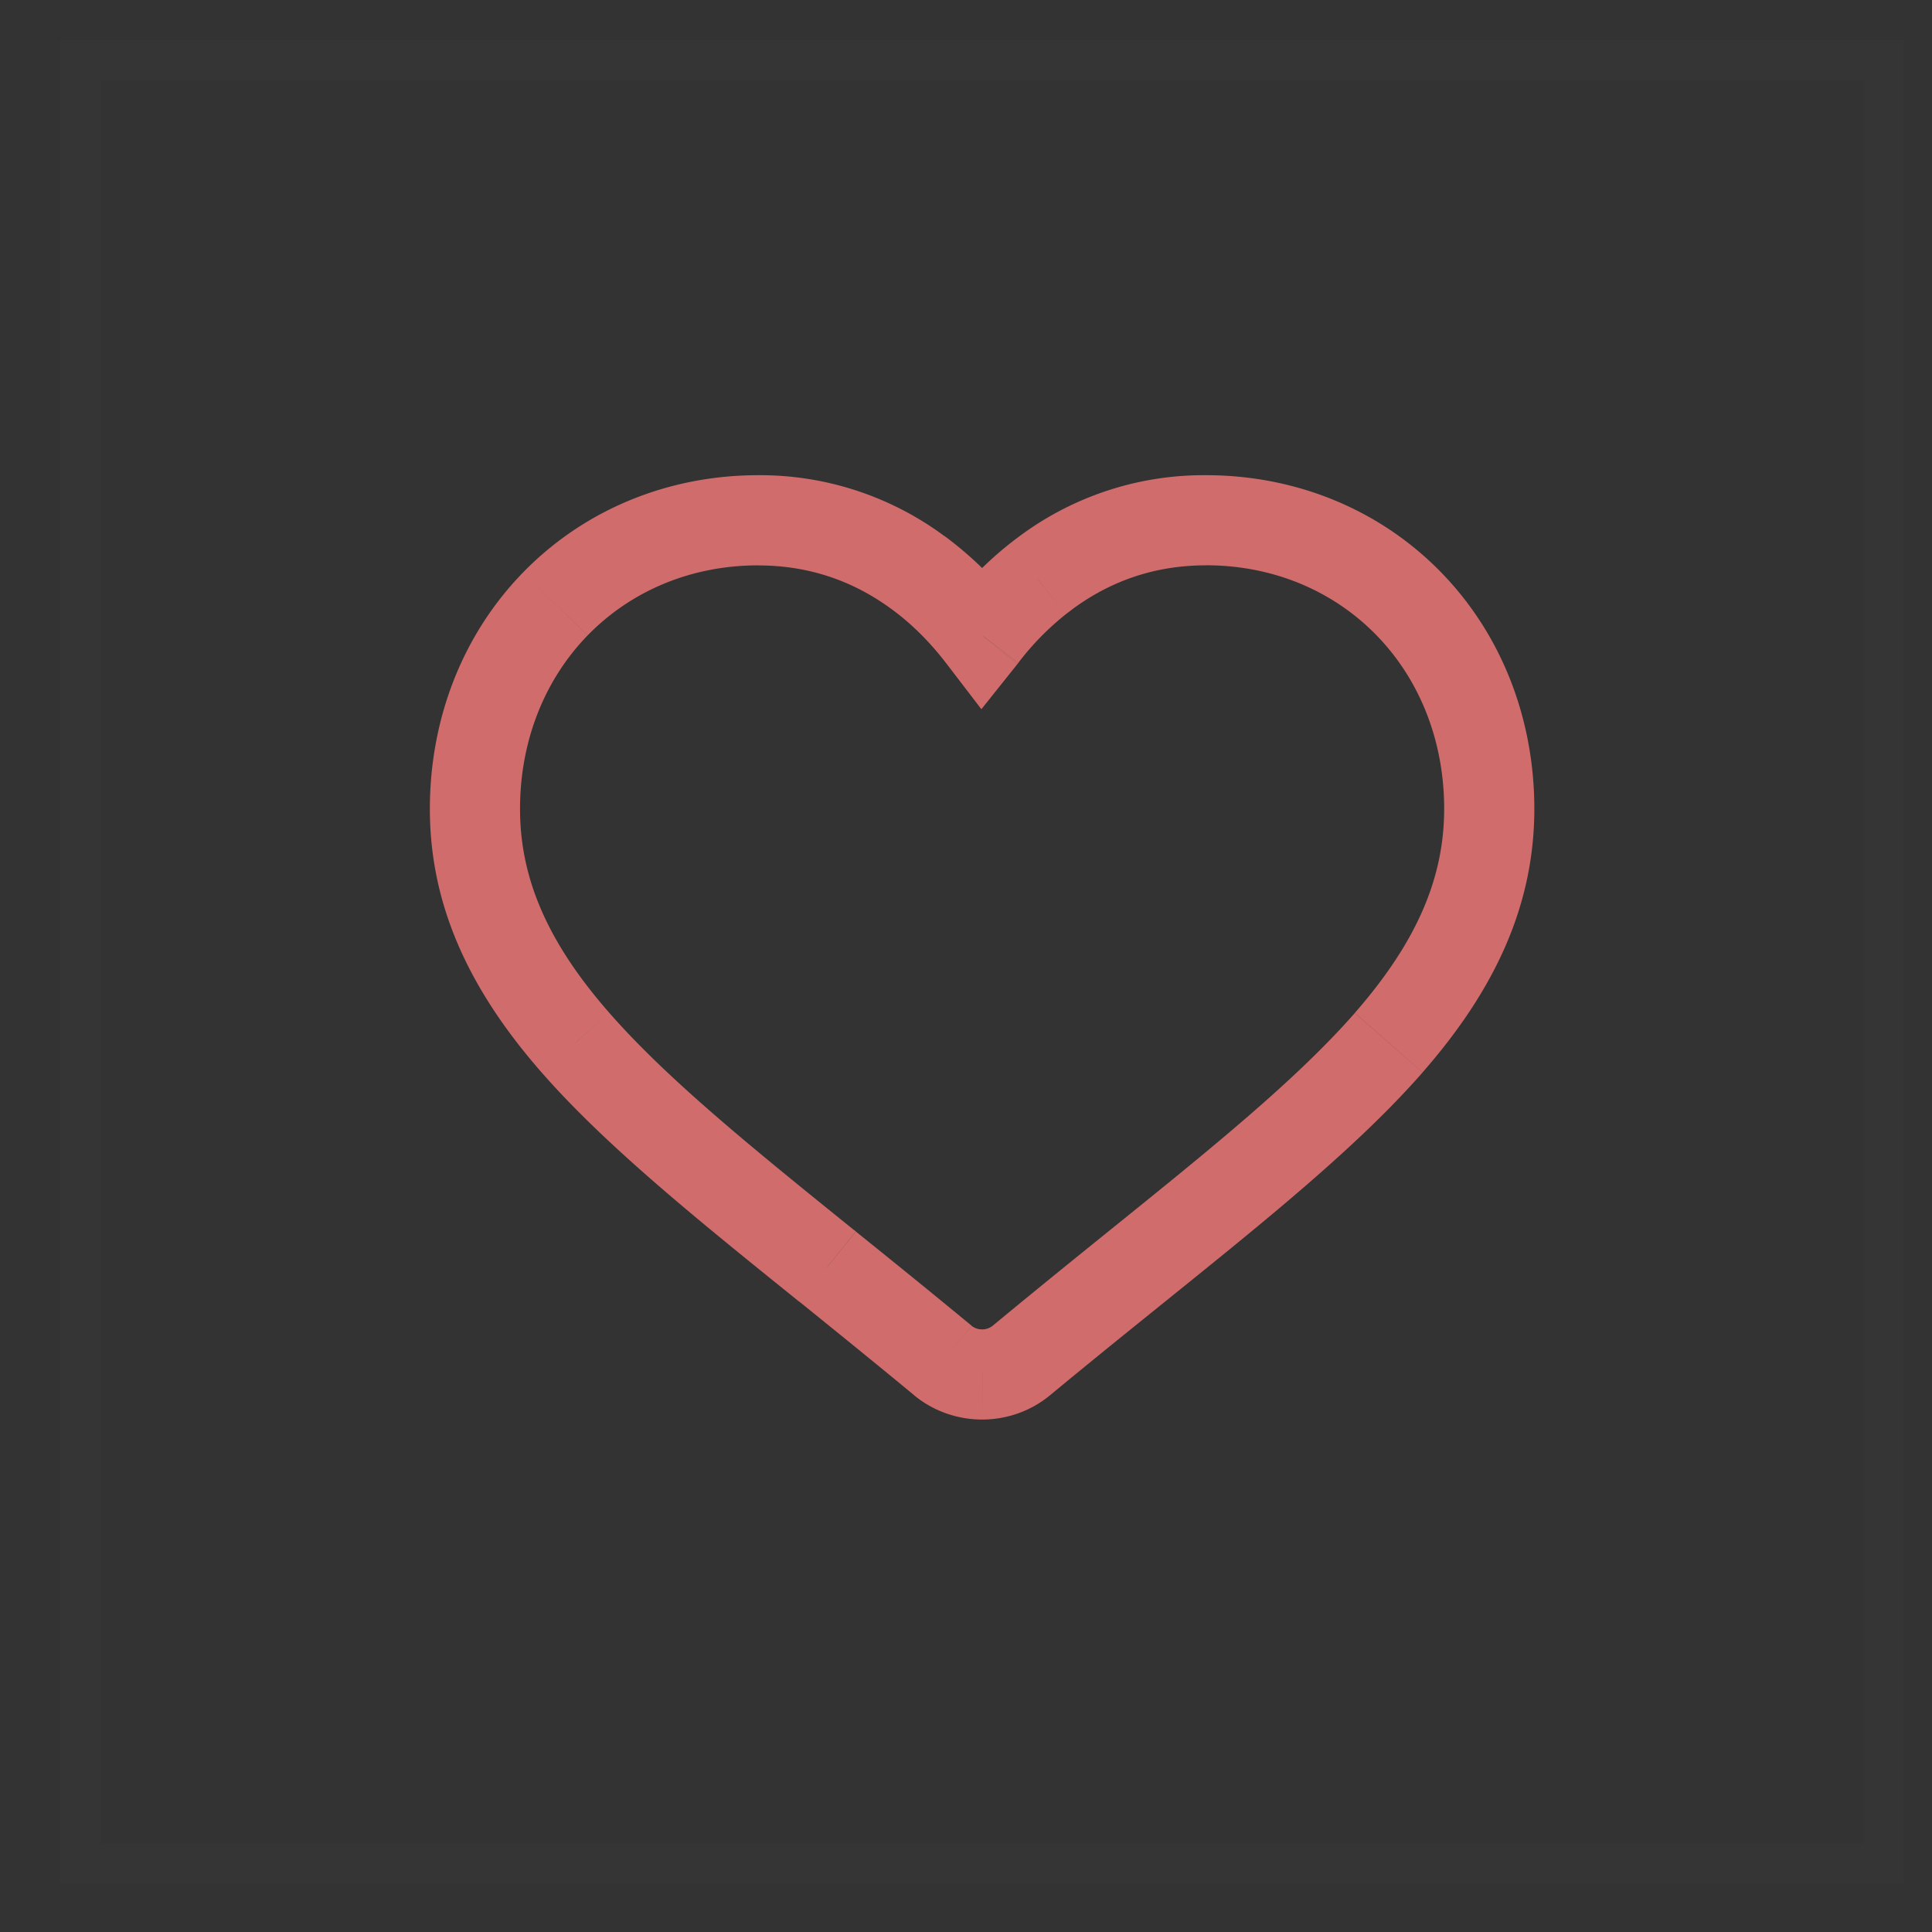 <svg width="24" height="24" viewBox="0 0 24 24" fill="none" xmlns="http://www.w3.org/2000/svg">
    <rect x="0" y="0" width="24" height="24" fill="#333333" stroke="none"/>
    <path stroke="#fff" stroke-opacity=".01" stroke-width=".5" d="M1 .75h22.4v22.4H1z"/>
    <path d="m17.25 12.953-.42-.369.42.37zm.25-5.451-.4.39.4-.39zm-2.655-1.036.02.56-.02-.56zM13 7.11l-.33-.452.33.452zm-.108.083.347.44-.348-.44zm-.688.703.438.349.007-.009-.445-.34zM12.2 7.9l-.445.34.436.57.447-.56-.438-.35zm-.8-.79.33-.453-.33.452zm-4.5.39-.402-.39.402.39zm.25 5.452.421-.369-.421.37zm3.125 2.777.351-.436-.351.436zm.003.002-.352.436.015.012.016.011.321-.458zm.002.002.352-.436-.015-.012-.016-.01-.32.458zm1.433 1.167.357-.431-.357.43zm.491.173v.56h.004l-.004-.56zm.483-.173.357.431-.357-.431zm1.435-1.169.352.436-.352-.436zm3.818-5.684c0 .838-.322 1.635-1.11 2.536l.842.738c.916-1.046 1.388-2.095 1.388-3.274h-1.12zm-.84-2.155c.535.55.84 1.31.84 2.155h1.12c0-1.117-.405-2.164-1.158-2.937l-.803.782zm-2.12-.87c.83 0 1.577.313 2.12.87l.802-.782c-.763-.783-1.805-1.207-2.922-1.207v1.12zm-.114.003c.037-.002.076-.002.114-.002v-1.12c-.052 0-.105 0-.157.002l.043 1.12zm-1.535.536c.46-.337.973-.515 1.535-.536l-.043-1.12a3.838 3.838 0 0 0-2.153.752l.661.904zm-.092.07.092-.07-.661-.904a4.203 4.203 0 0 0-.126.096l.695.878zm-.59.604a3.41 3.41 0 0 1 .59-.604l-.695-.878c-.29.23-.552.498-.784.801l.889.681zm-.011.014.004-.005-.876-.698-.004.005.876.698zm-1.57-.688c.251.183.481.41.687.68l.89-.68a4.49 4.49 0 0 0-.914-.904l-.662.904zM9.42 7.024c.609 0 1.159.18 1.649.538l.661-.904a3.845 3.845 0 0 0-2.31-.755v1.12zm-2.12.869c.543-.557 1.291-.87 2.12-.87v-1.12c-1.117 0-2.159.425-2.922 1.208l.803.782zm-.84 2.155c0-.844.305-1.605.84-2.155l-.802-.782c-.753.773-1.158 1.82-1.158 2.937h1.12zm1.111 2.536c-.79-.9-1.111-1.698-1.111-2.536H5.34c0 1.179.472 2.228 1.388 3.274l.843-.738zm3.055 2.71c-1.28-1.033-2.332-1.884-3.055-2.71l-.843.738c.801.915 1.94 1.832 3.195 2.844l.703-.872zm.004.003-.004-.003-.703.872.003.002.704-.871zm-.029-.022-.002-.001-.642.917.002.002.642-.918zm1.469 1.194c-.512-.423-1.005-.822-1.438-1.17l-.703.87c.433.35.92.744 1.427 1.163l.714-.863zm.13.045a.204.204 0 0 1-.13-.044l-.715.862c.238.197.539.302.845.302v-1.12zm.004 0H12.2v1.12h.004v-1.12zm.126-.044a.205.205 0 0 1-.129.044l.007 1.12c.303-.002.6-.106.836-.302l-.714-.862zm1.44-1.174c-.433.35-.927.749-1.44 1.174l.714.862c.507-.42.996-.814 1.43-1.164l-.703-.872zm3.06-2.712c-.725.827-1.777 1.678-3.06 2.712l.704.872c1.256-1.013 2.396-1.93 3.198-2.846l-.843-.738z" fill="#d16c6c"/>
</svg>

